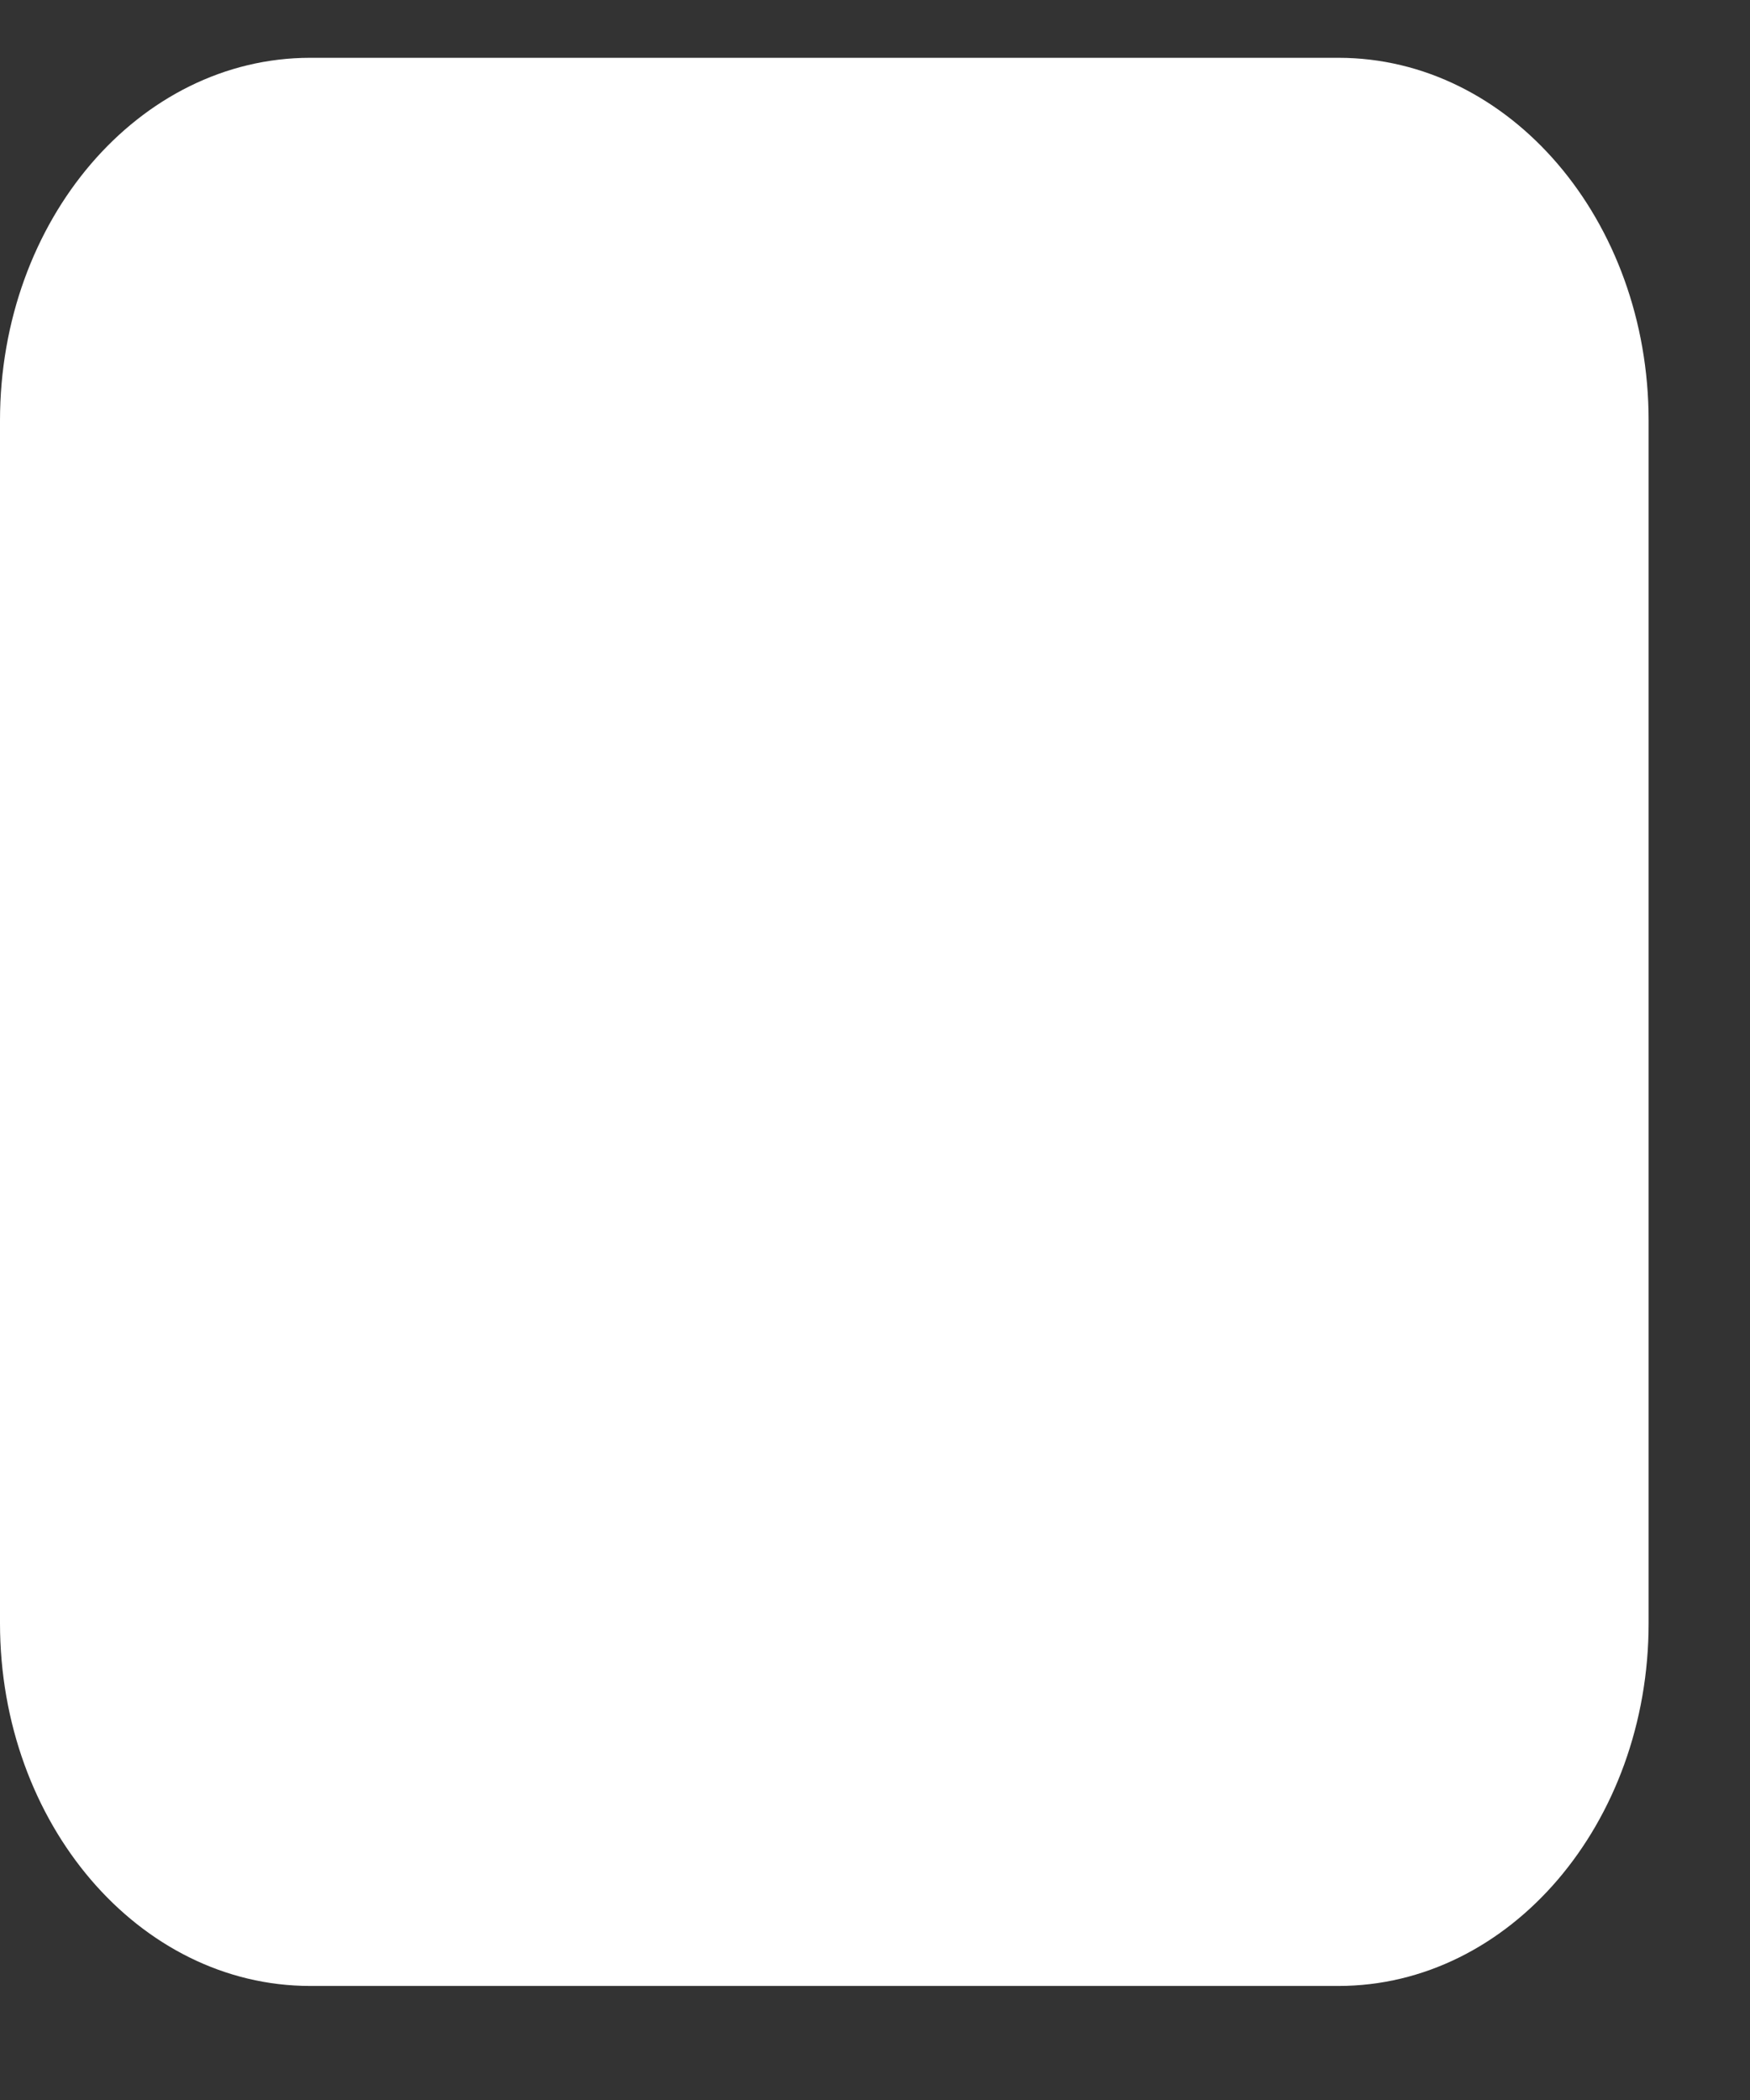 <svg width="30" height="36" viewBox="0 0 30 36" fill="none" xmlns="http://www.w3.org/2000/svg" xmlns:xlink="http://www.w3.org/1999/xlink">
<rect x="0" y="0" width="30" height="36" fill="#333333" stroke="none"/>
<path d="M22.945,0.991L5.318,0.991C2.381,0.991 0,3.775 0,7.21L0,27.826C0,31.26 2.381,34.045 5.318,34.045L22.945,34.045C25.882,34.045 28.262,31.26 28.262,27.826L28.262,7.21C28.262,3.775 25.882,0.991 22.945,0.991Z" fill="#FFFFFF"/>
</svg>
